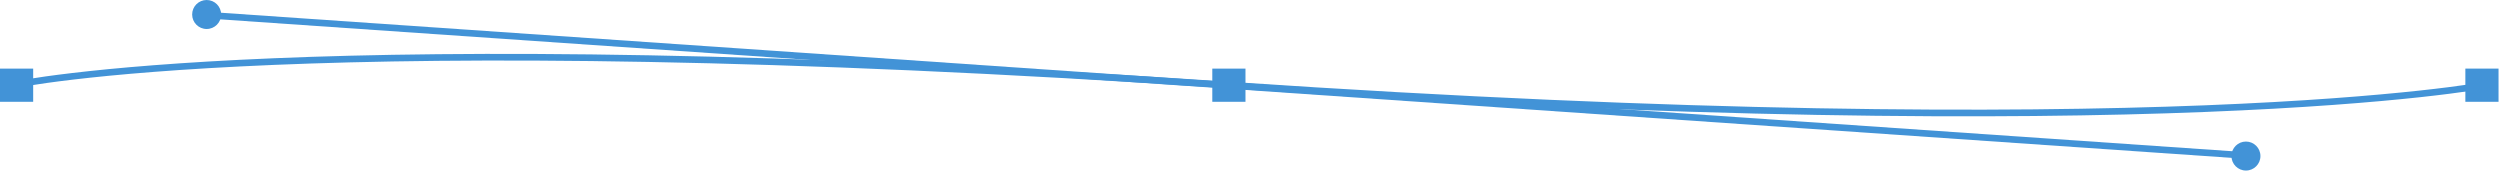 <svg width="376" height="26" viewBox="0 0 376 26" fill="none" xmlns="http://www.w3.org/2000/svg">
<g clip-path="url(#clip0_5358_296)">
<path d="M1.98 12.8C1.98 12.8 45.6 3.36 184.95 12.8C324.3 22.24 373.79 12.8 373.79 12.8" stroke="#4293D7" stroke-miterlimit="10"/>
<path d="M4.99 10.32H0V15.31H4.99V10.32Z" fill="#4293D7"/>
<path d="M375.78 10.32H370.79V15.31H375.78V10.32Z" fill="#4293D7"/>
<path d="M187.32 10.32H182.33V15.31H187.32V10.32Z" fill="#4293D7"/>
<path d="M31.09 2.27L184.59 12.84L338.09 23.41" stroke="#4293D7" stroke-miterlimit="10"/>
<path d="M337.79 25.65C338.994 25.65 339.97 24.674 339.97 23.47C339.97 22.266 338.994 21.29 337.79 21.29C336.586 21.29 335.61 22.266 335.61 23.47C335.61 24.674 336.586 25.65 337.79 25.65Z" fill="#4293D7"/>
<path d="M31.08 4.36C32.284 4.36 33.26 3.384 33.26 2.18C33.26 0.976 32.284 0 31.08 0C29.876 0 28.9 0.976 28.9 2.18C28.9 3.384 29.876 4.36 31.08 4.36Z" fill="#4293D7"/>
</g>
<defs>
<clipPath id="clip0_5358_296">
<rect width="375.78" height="25.64" fill="white"/>
</clipPath>
</defs>
</svg>
